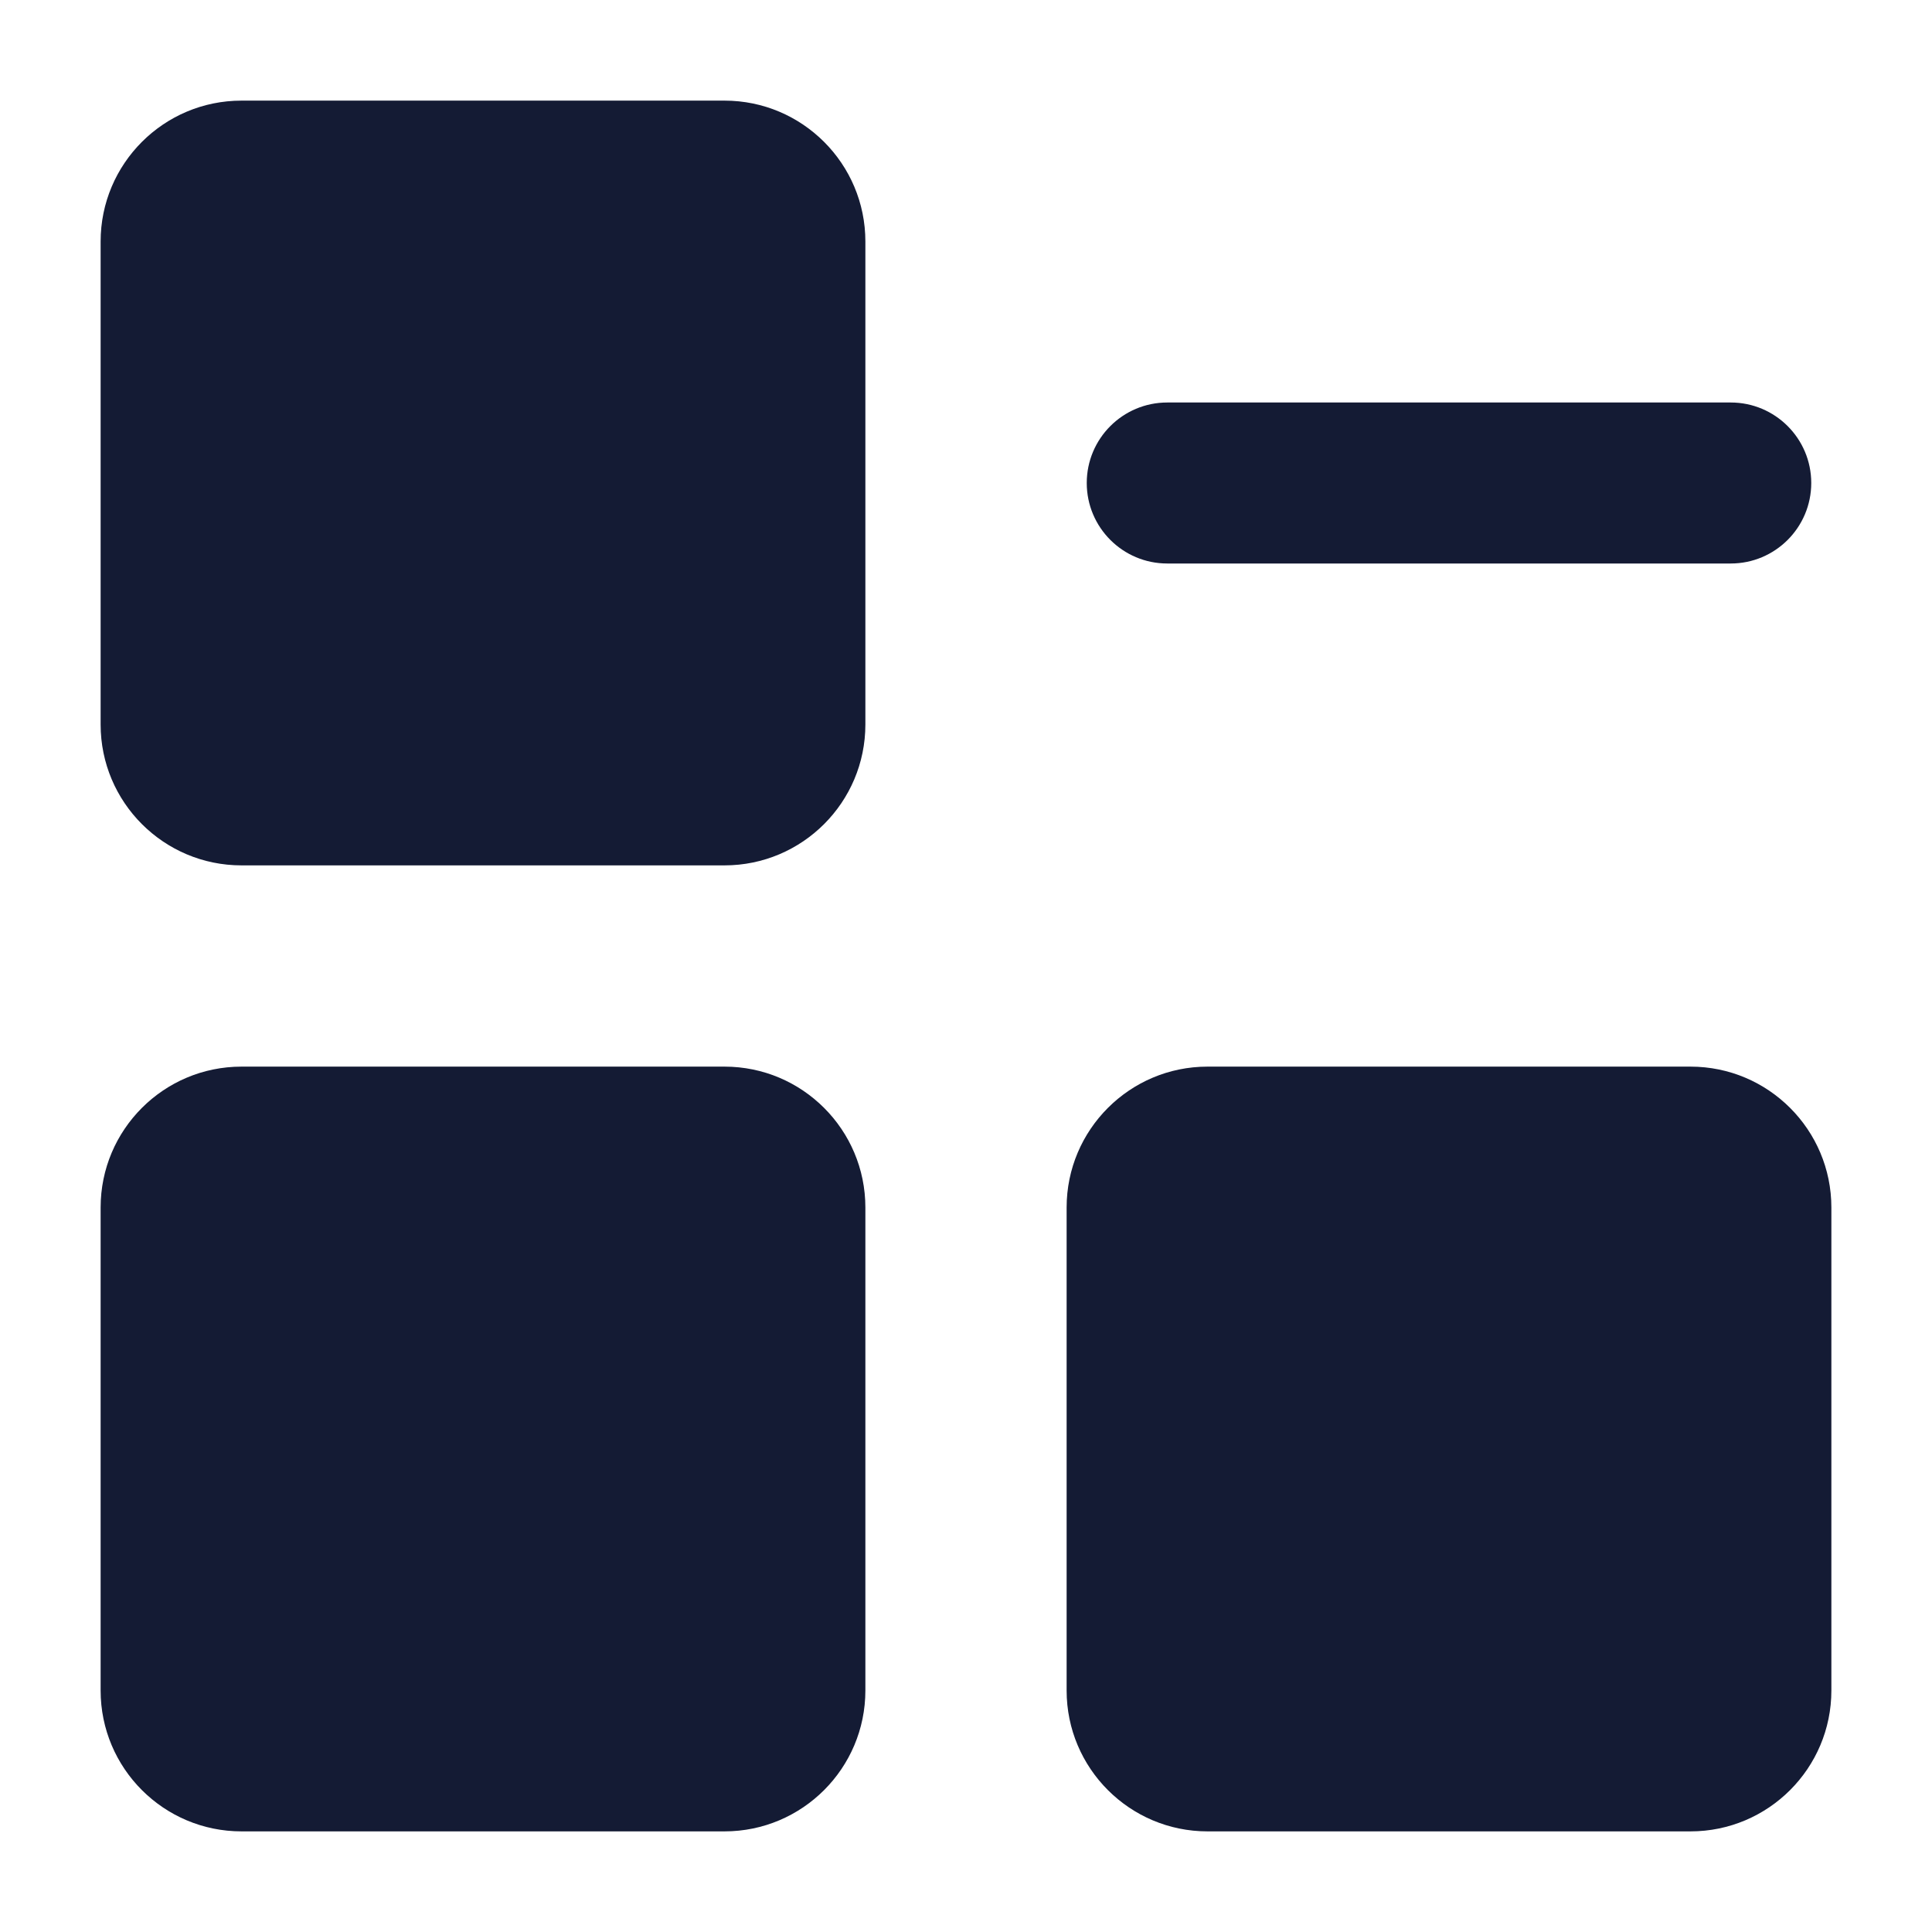 <svg width="24" height="24" viewBox="0 0 24 24" fill="none" xmlns="http://www.w3.org/2000/svg">
<path fill-rule="evenodd" clip-rule="evenodd" d="M1.25 3C1.25 2.034 2.034 1.25 3 1.25H9C9.966 1.25 10.75 2.034 10.75 3V9C10.75 9.966 9.966 10.75 9 10.75H3C2.034 10.75 1.25 9.966 1.25 9V3Z" fill="#141B34"/>
<path fill-rule="evenodd" clip-rule="evenodd" d="M1.25 15C1.25 14.034 2.034 13.25 3 13.25H9C9.966 13.25 10.75 14.034 10.75 15V21C10.75 21.966 9.966 22.75 9 22.75H3C2.034 22.75 1.25 21.966 1.25 21V15Z" fill="#141B34"/>
<path fill-rule="evenodd" clip-rule="evenodd" d="M13.25 15C13.25 14.034 14.034 13.25 15 13.25H21C21.966 13.25 22.75 14.034 22.75 15V21C22.75 21.966 21.966 22.75 21 22.75H15C14.034 22.75 13.25 21.966 13.25 21V15Z" fill="#141B34"/>
<path fill-rule="evenodd" clip-rule="evenodd" d="M13.5 6C13.5 5.448 13.948 5 14.5 5H21.5C22.052 5 22.5 5.448 22.5 6C22.5 6.552 22.052 7 21.5 7H14.5C13.948 7 13.5 6.552 13.5 6Z" fill="#141B34"/>
</svg>
